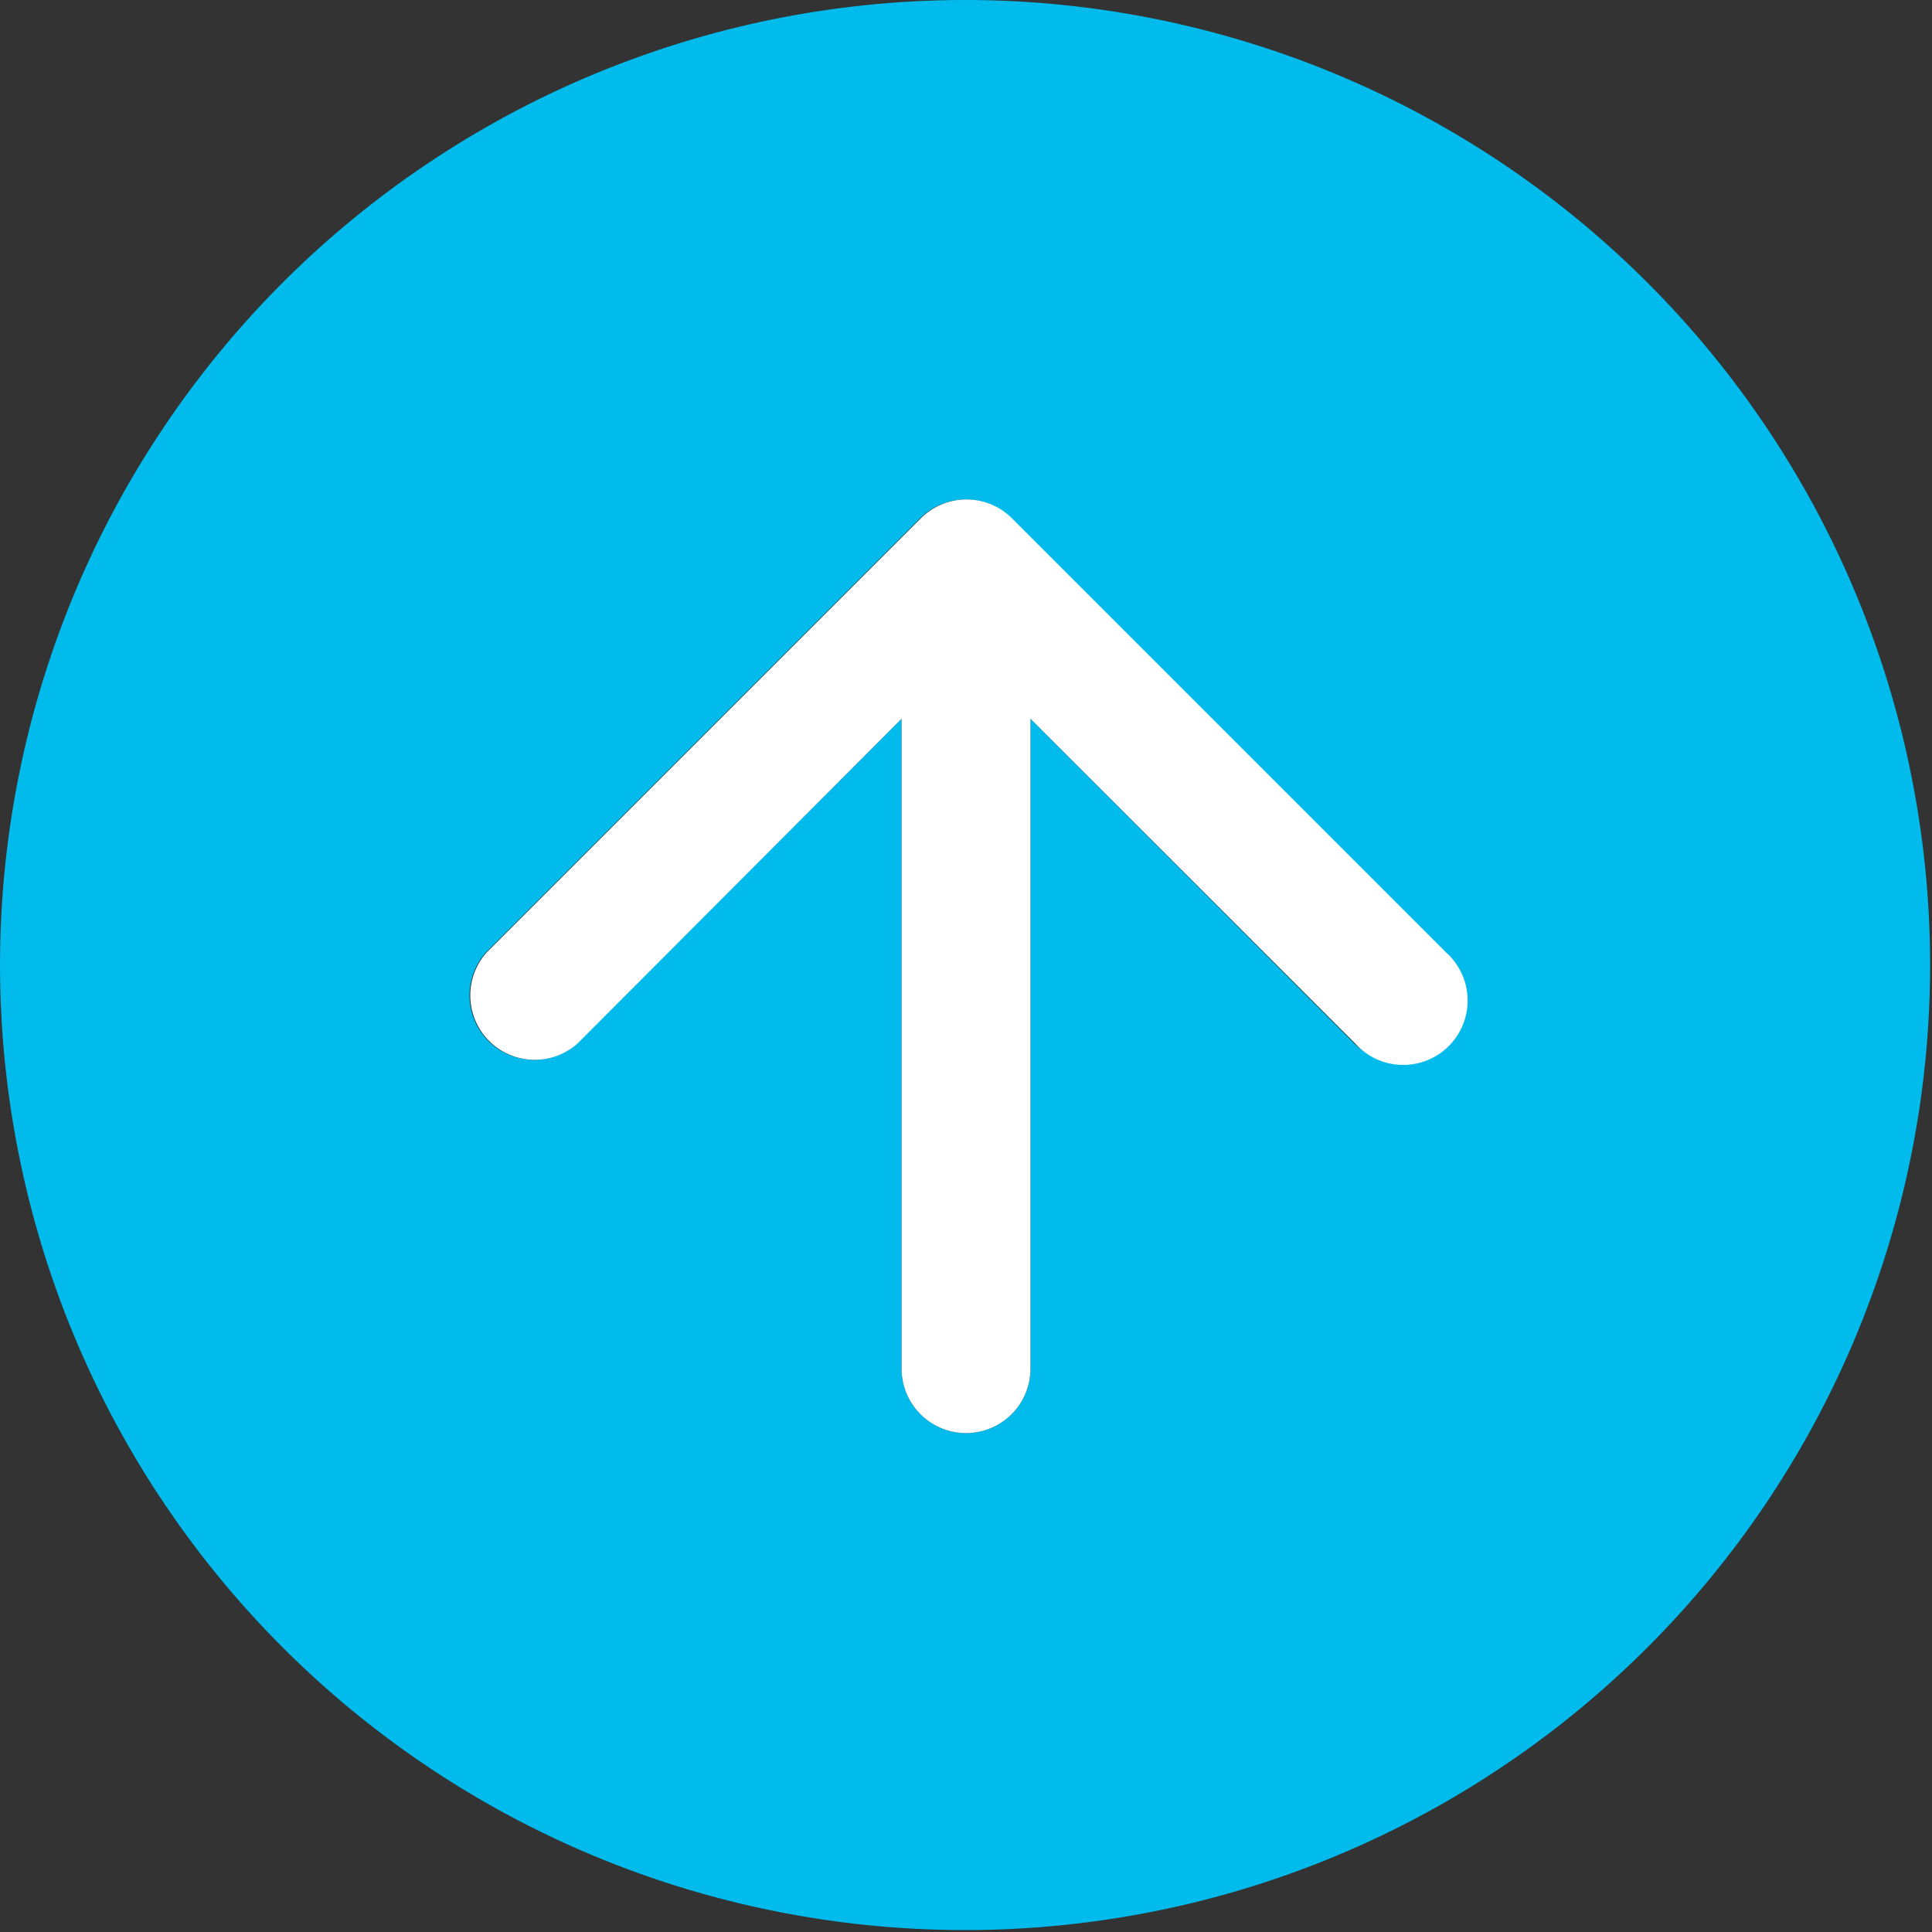 <?xml version="1.0" standalone="no"?><!DOCTYPE svg PUBLIC "-//W3C//DTD SVG 1.1//EN" "http://www.w3.org/Graphics/SVG/1.1/DTD/svg11.dtd"><svg t="1633079324001" class="icon" viewBox="0 0 1024 1024" version="1.1" xmlns="http://www.w3.org/2000/svg" p-id="7831" xmlns:xlink="http://www.w3.org/1999/xlink" width="200" height="200"><rect x="0" y="0" width="1024" height="1024" fill="#333333" stroke="none"/><defs><style type="text/css"></style></defs><path d="M511.507 0a511.489 511.489 0 1 0 511.488 511.489A511.489 511.489 0 0 0 511.507 0z m254.465 553.047a34.142 34.142 0 0 1-48.208 0L546.16 380.931V725.42a34.142 34.142 0 0 1-68.284 0V380.93L305.76 553.047a34.142 34.142 0 0 1-48.208-48.208l230.17-230.17a34.142 34.142 0 0 1 48.208 0l230.17 230.17a34.142 34.142 0 0 1 0.384 48.208z" fill="#00BBEB" p-id="7832"></path><path d="M766.484 504.84l-230.17-230.17a34.142 34.142 0 0 0-48.208 0l-230.17 230.17a34.142 34.142 0 0 0 48.208 48.207l171.732-172.116V725.42a34.142 34.142 0 0 0 68.284 0V380.93l172.116 172.116a34.142 34.142 0 1 0 48.208-48.208z" fill="#FFFFFF" p-id="7833"></path></svg>